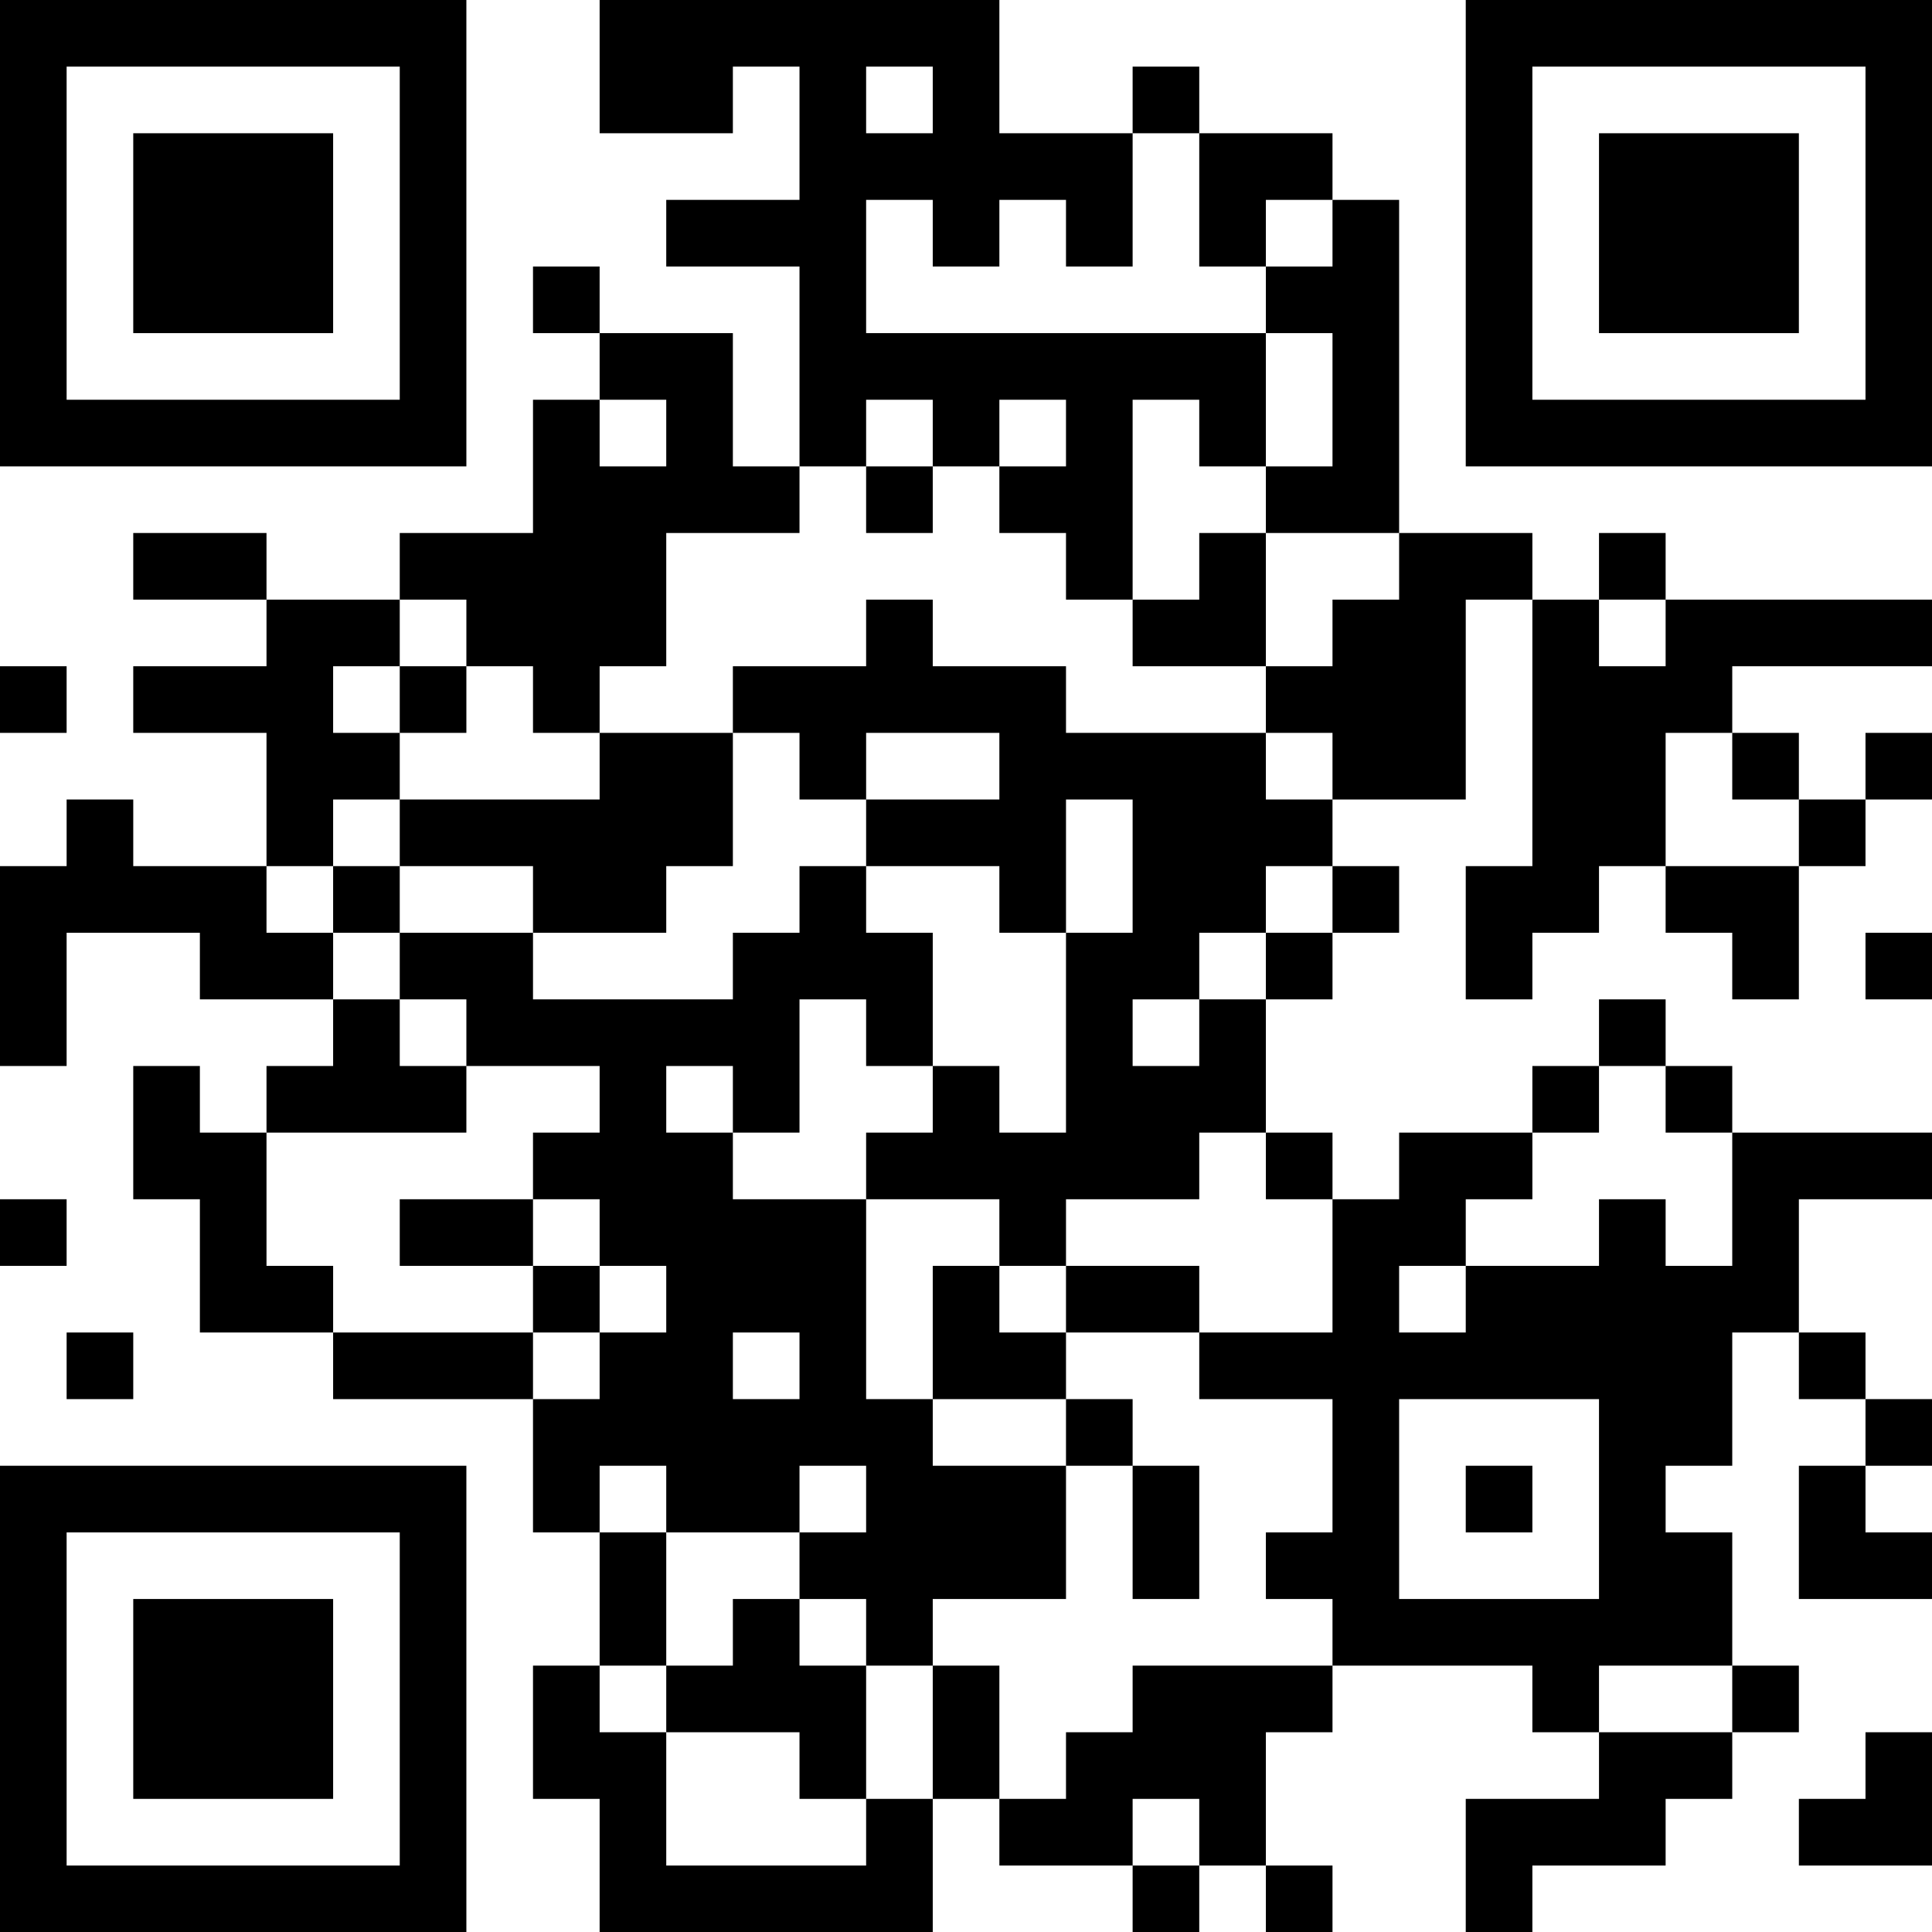 <?xml version="1.0" encoding="UTF-8"?>
<svg xmlns="http://www.w3.org/2000/svg" version="1.1" width="200" height="200" viewBox="0 0 200 200"><rect x="0" y="0" width="200" height="200" fill="#ffffff"/><g transform="scale(6.897)"><g transform="translate(0,0)"><path fill-rule="evenodd" d="M9 0L9 2L11 2L11 1L12 1L12 3L10 3L10 4L12 4L12 7L11 7L11 5L9 5L9 4L8 4L8 5L9 5L9 6L8 6L8 8L6 8L6 9L4 9L4 8L2 8L2 9L4 9L4 10L2 10L2 11L4 11L4 13L2 13L2 12L1 12L1 13L0 13L0 16L1 16L1 14L3 14L3 15L5 15L5 16L4 16L4 17L3 17L3 16L2 16L2 18L3 18L3 20L5 20L5 21L8 21L8 23L9 23L9 25L8 25L8 27L9 27L9 29L14 29L14 27L15 27L15 28L17 28L17 29L18 29L18 28L19 28L19 29L20 29L20 28L19 28L19 26L20 26L20 25L23 25L23 26L24 26L24 27L22 27L22 29L23 29L23 28L25 28L25 27L26 27L26 26L27 26L27 25L26 25L26 23L25 23L25 22L26 22L26 20L27 20L27 21L28 21L28 22L27 22L27 24L29 24L29 23L28 23L28 22L29 22L29 21L28 21L28 20L27 20L27 18L29 18L29 17L26 17L26 16L25 16L25 15L24 15L24 16L23 16L23 17L21 17L21 18L20 18L20 17L19 17L19 15L20 15L20 14L21 14L21 13L20 13L20 12L22 12L22 9L23 9L23 13L22 13L22 15L23 15L23 14L24 14L24 13L25 13L25 14L26 14L26 15L27 15L27 13L28 13L28 12L29 12L29 11L28 11L28 12L27 12L27 11L26 11L26 10L29 10L29 9L25 9L25 8L24 8L24 9L23 9L23 8L21 8L21 3L20 3L20 2L18 2L18 1L17 1L17 2L15 2L15 0ZM13 1L13 2L14 2L14 1ZM17 2L17 4L16 4L16 3L15 3L15 4L14 4L14 3L13 3L13 5L19 5L19 7L18 7L18 6L17 6L17 9L16 9L16 8L15 8L15 7L16 7L16 6L15 6L15 7L14 7L14 6L13 6L13 7L12 7L12 8L10 8L10 10L9 10L9 11L8 11L8 10L7 10L7 9L6 9L6 10L5 10L5 11L6 11L6 12L5 12L5 13L4 13L4 14L5 14L5 15L6 15L6 16L7 16L7 17L4 17L4 19L5 19L5 20L8 20L8 21L9 21L9 20L10 20L10 19L9 19L9 18L8 18L8 17L9 17L9 16L7 16L7 15L6 15L6 14L8 14L8 15L11 15L11 14L12 14L12 13L13 13L13 14L14 14L14 16L13 16L13 15L12 15L12 17L11 17L11 16L10 16L10 17L11 17L11 18L13 18L13 21L14 21L14 22L16 22L16 24L14 24L14 25L13 25L13 24L12 24L12 23L13 23L13 22L12 22L12 23L10 23L10 22L9 22L9 23L10 23L10 25L9 25L9 26L10 26L10 28L13 28L13 27L14 27L14 25L15 25L15 27L16 27L16 26L17 26L17 25L20 25L20 24L19 24L19 23L20 23L20 21L18 21L18 20L20 20L20 18L19 18L19 17L18 17L18 18L16 18L16 19L15 19L15 18L13 18L13 17L14 17L14 16L15 16L15 17L16 17L16 14L17 14L17 12L16 12L16 14L15 14L15 13L13 13L13 12L15 12L15 11L13 11L13 12L12 12L12 11L11 11L11 10L13 10L13 9L14 9L14 10L16 10L16 11L19 11L19 12L20 12L20 11L19 11L19 10L20 10L20 9L21 9L21 8L19 8L19 7L20 7L20 5L19 5L19 4L20 4L20 3L19 3L19 4L18 4L18 2ZM9 6L9 7L10 7L10 6ZM13 7L13 8L14 8L14 7ZM18 8L18 9L17 9L17 10L19 10L19 8ZM24 9L24 10L25 10L25 9ZM0 10L0 11L1 11L1 10ZM6 10L6 11L7 11L7 10ZM9 11L9 12L6 12L6 13L5 13L5 14L6 14L6 13L8 13L8 14L10 14L10 13L11 13L11 11ZM25 11L25 13L27 13L27 12L26 12L26 11ZM19 13L19 14L18 14L18 15L17 15L17 16L18 16L18 15L19 15L19 14L20 14L20 13ZM28 14L28 15L29 15L29 14ZM24 16L24 17L23 17L23 18L22 18L22 19L21 19L21 20L22 20L22 19L24 19L24 18L25 18L25 19L26 19L26 17L25 17L25 16ZM0 18L0 19L1 19L1 18ZM6 18L6 19L8 19L8 20L9 20L9 19L8 19L8 18ZM14 19L14 21L16 21L16 22L17 22L17 24L18 24L18 22L17 22L17 21L16 21L16 20L18 20L18 19L16 19L16 20L15 20L15 19ZM1 20L1 21L2 21L2 20ZM11 20L11 21L12 21L12 20ZM21 21L21 24L24 24L24 21ZM22 22L22 23L23 23L23 22ZM11 24L11 25L10 25L10 26L12 26L12 27L13 27L13 25L12 25L12 24ZM24 25L24 26L26 26L26 25ZM28 26L28 27L27 27L27 28L29 28L29 26ZM17 27L17 28L18 28L18 27ZM0 0L0 7L7 7L7 0ZM1 1L1 6L6 6L6 1ZM2 2L2 5L5 5L5 2ZM22 0L22 7L29 7L29 0ZM23 1L23 6L28 6L28 1ZM24 2L24 5L27 5L27 2ZM0 22L0 29L7 29L7 22ZM1 23L1 28L6 28L6 23ZM2 24L2 27L5 27L5 24Z" fill="#000000"/></g></g></svg>
